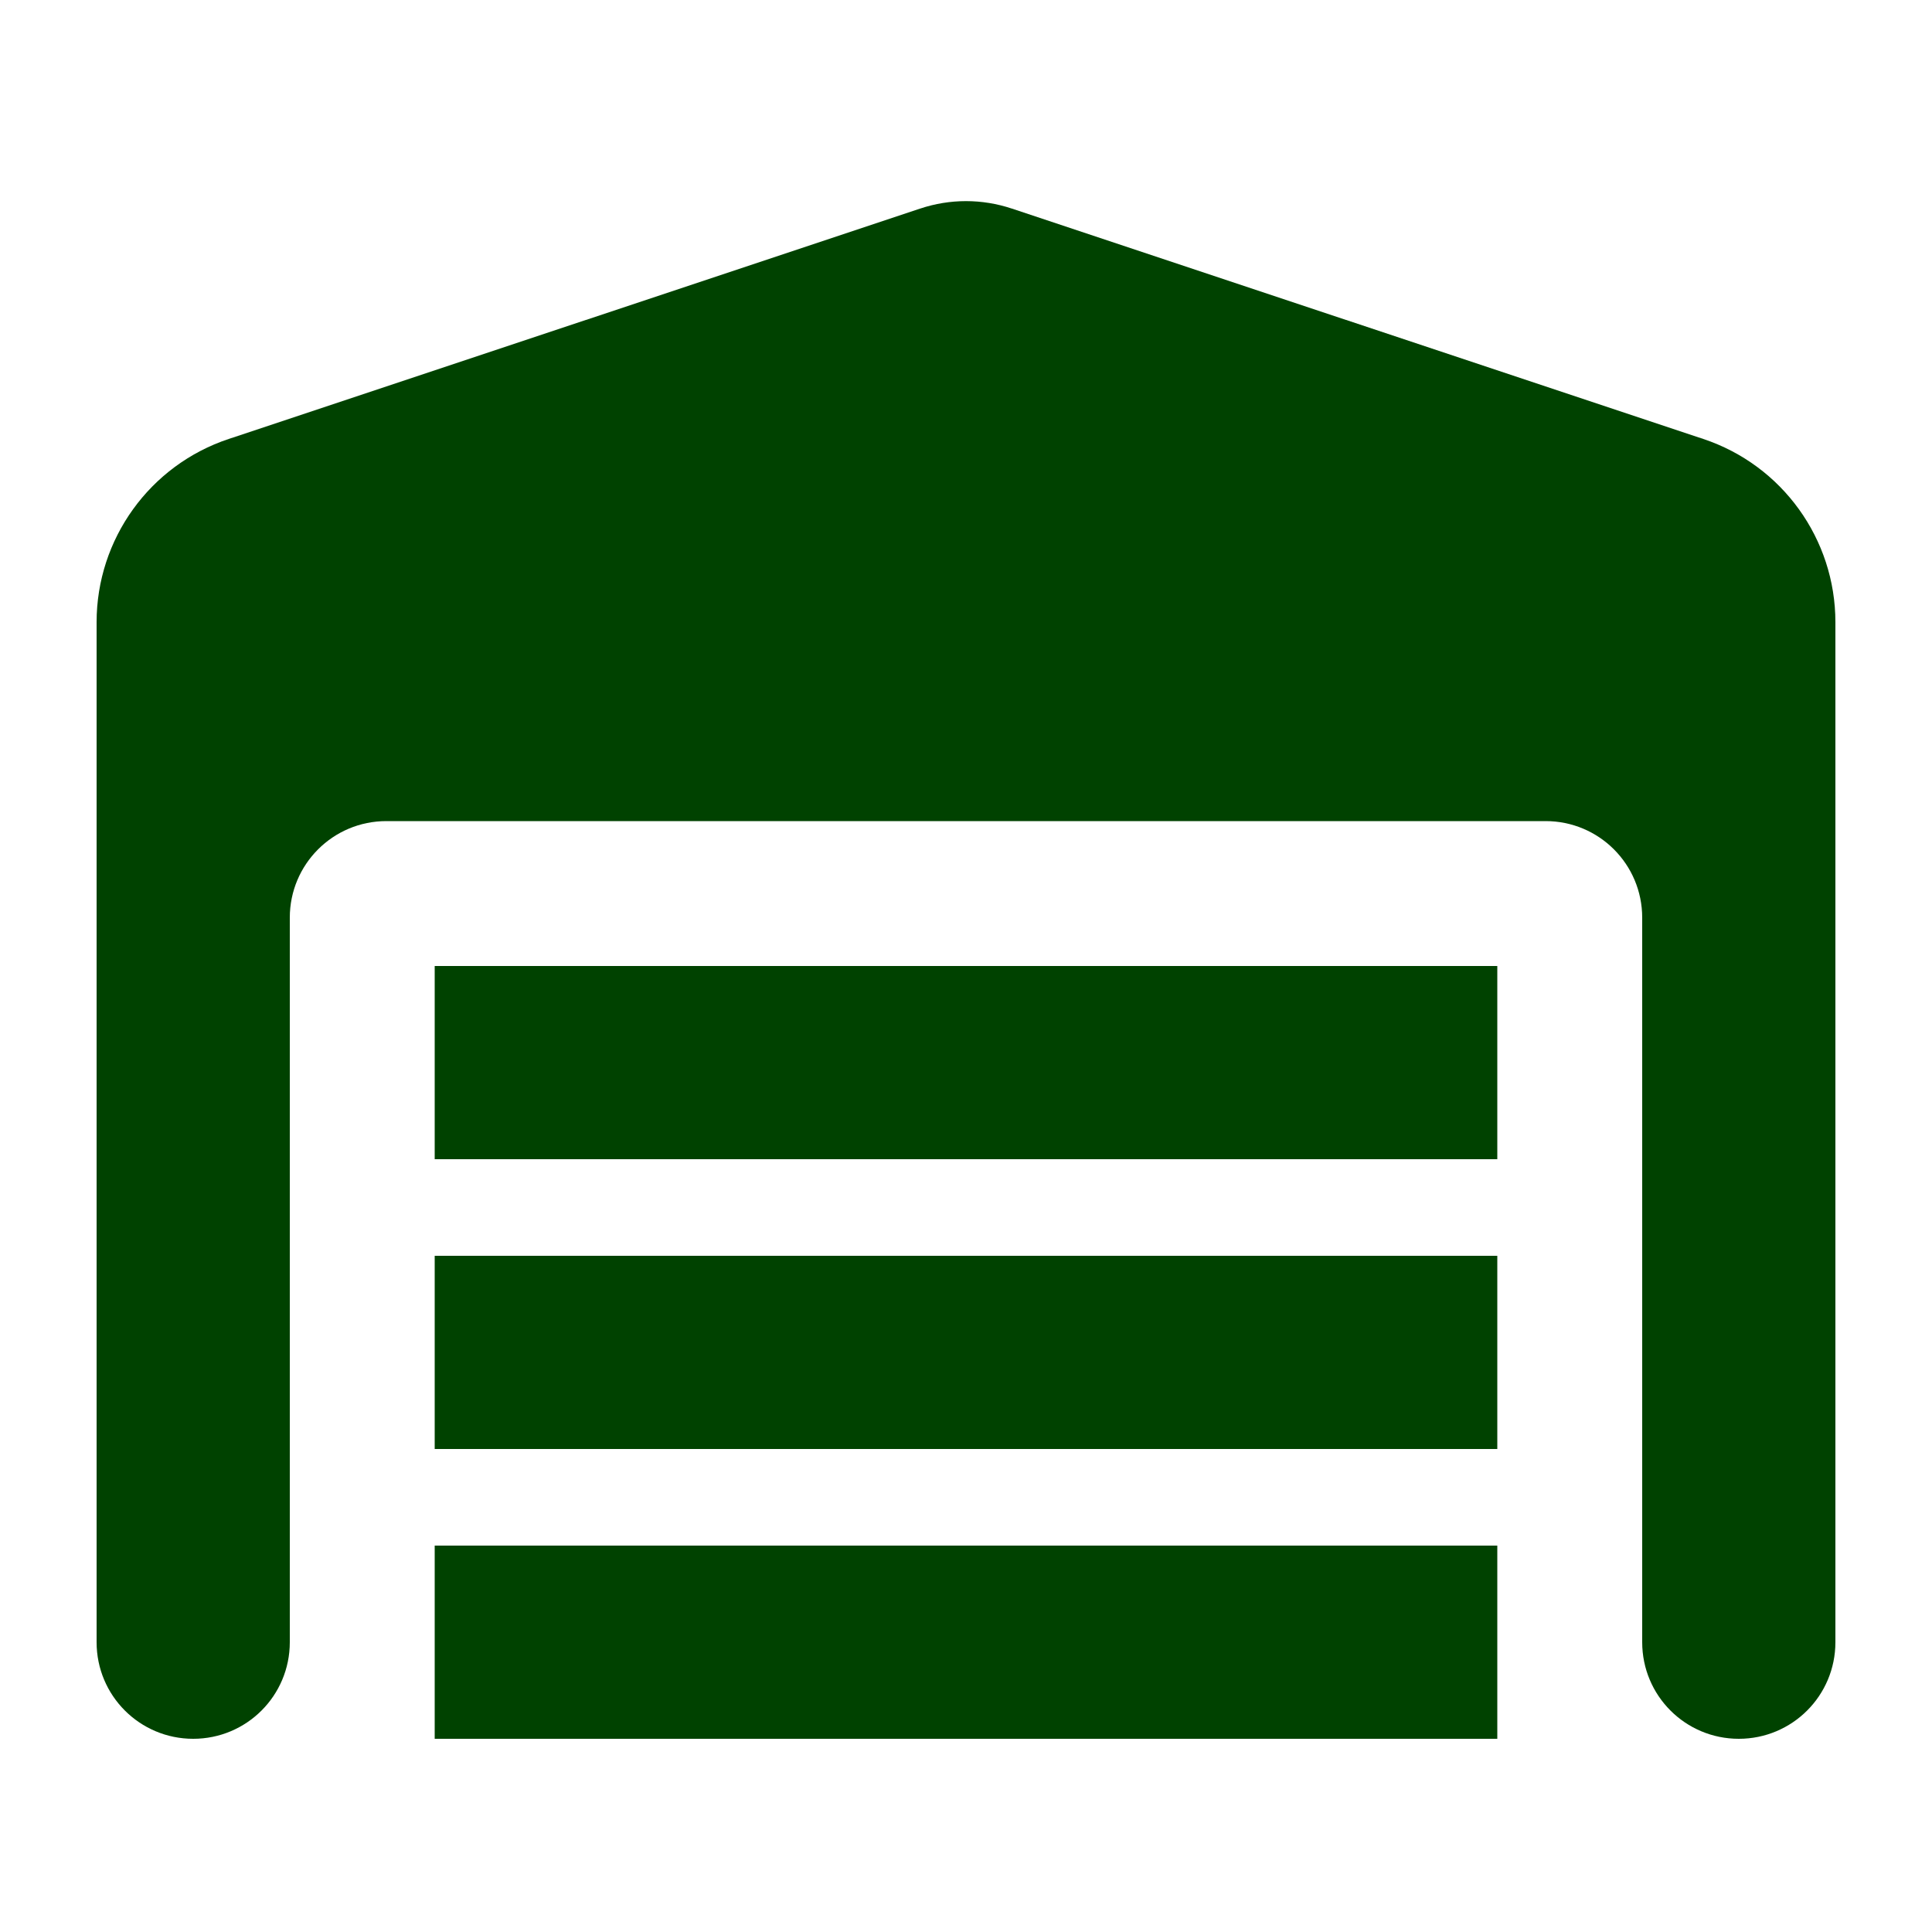 <svg xmlns="http://www.w3.org/2000/svg" viewBox="0 0 640 640"><!--!Font Awesome Free 7.0.0 by @fontawesome - https://fontawesome.com License - https://fontawesome.com/license/free Copyright 2025 Fonticons, Inc.--><path fill="#004200" d="M32 206.1L32 544C32 561.7 46.3 576 64 576C81.7 576 96 561.7 96 544L96 304C96 286.3 110.3 272 128 272L512 272C529.7 272 544 286.3 544 304L544 544C544 561.7 558.3 576 576 576C593.7 576 608 561.7 608 544L608 206.1C608 178.6 590.4 154.1 564.2 145.4L335.2 69.1C325.3 65.8 314.7 65.8 304.8 69.1L75.8 145.4C49.6 154.1 32 178.6 32 206.1zM496 320L144 320L144 384L496 384L496 320zM144 480L496 480L496 416L144 416L144 480zM496 512L144 512L144 576L496 576L496 512z"/></svg>